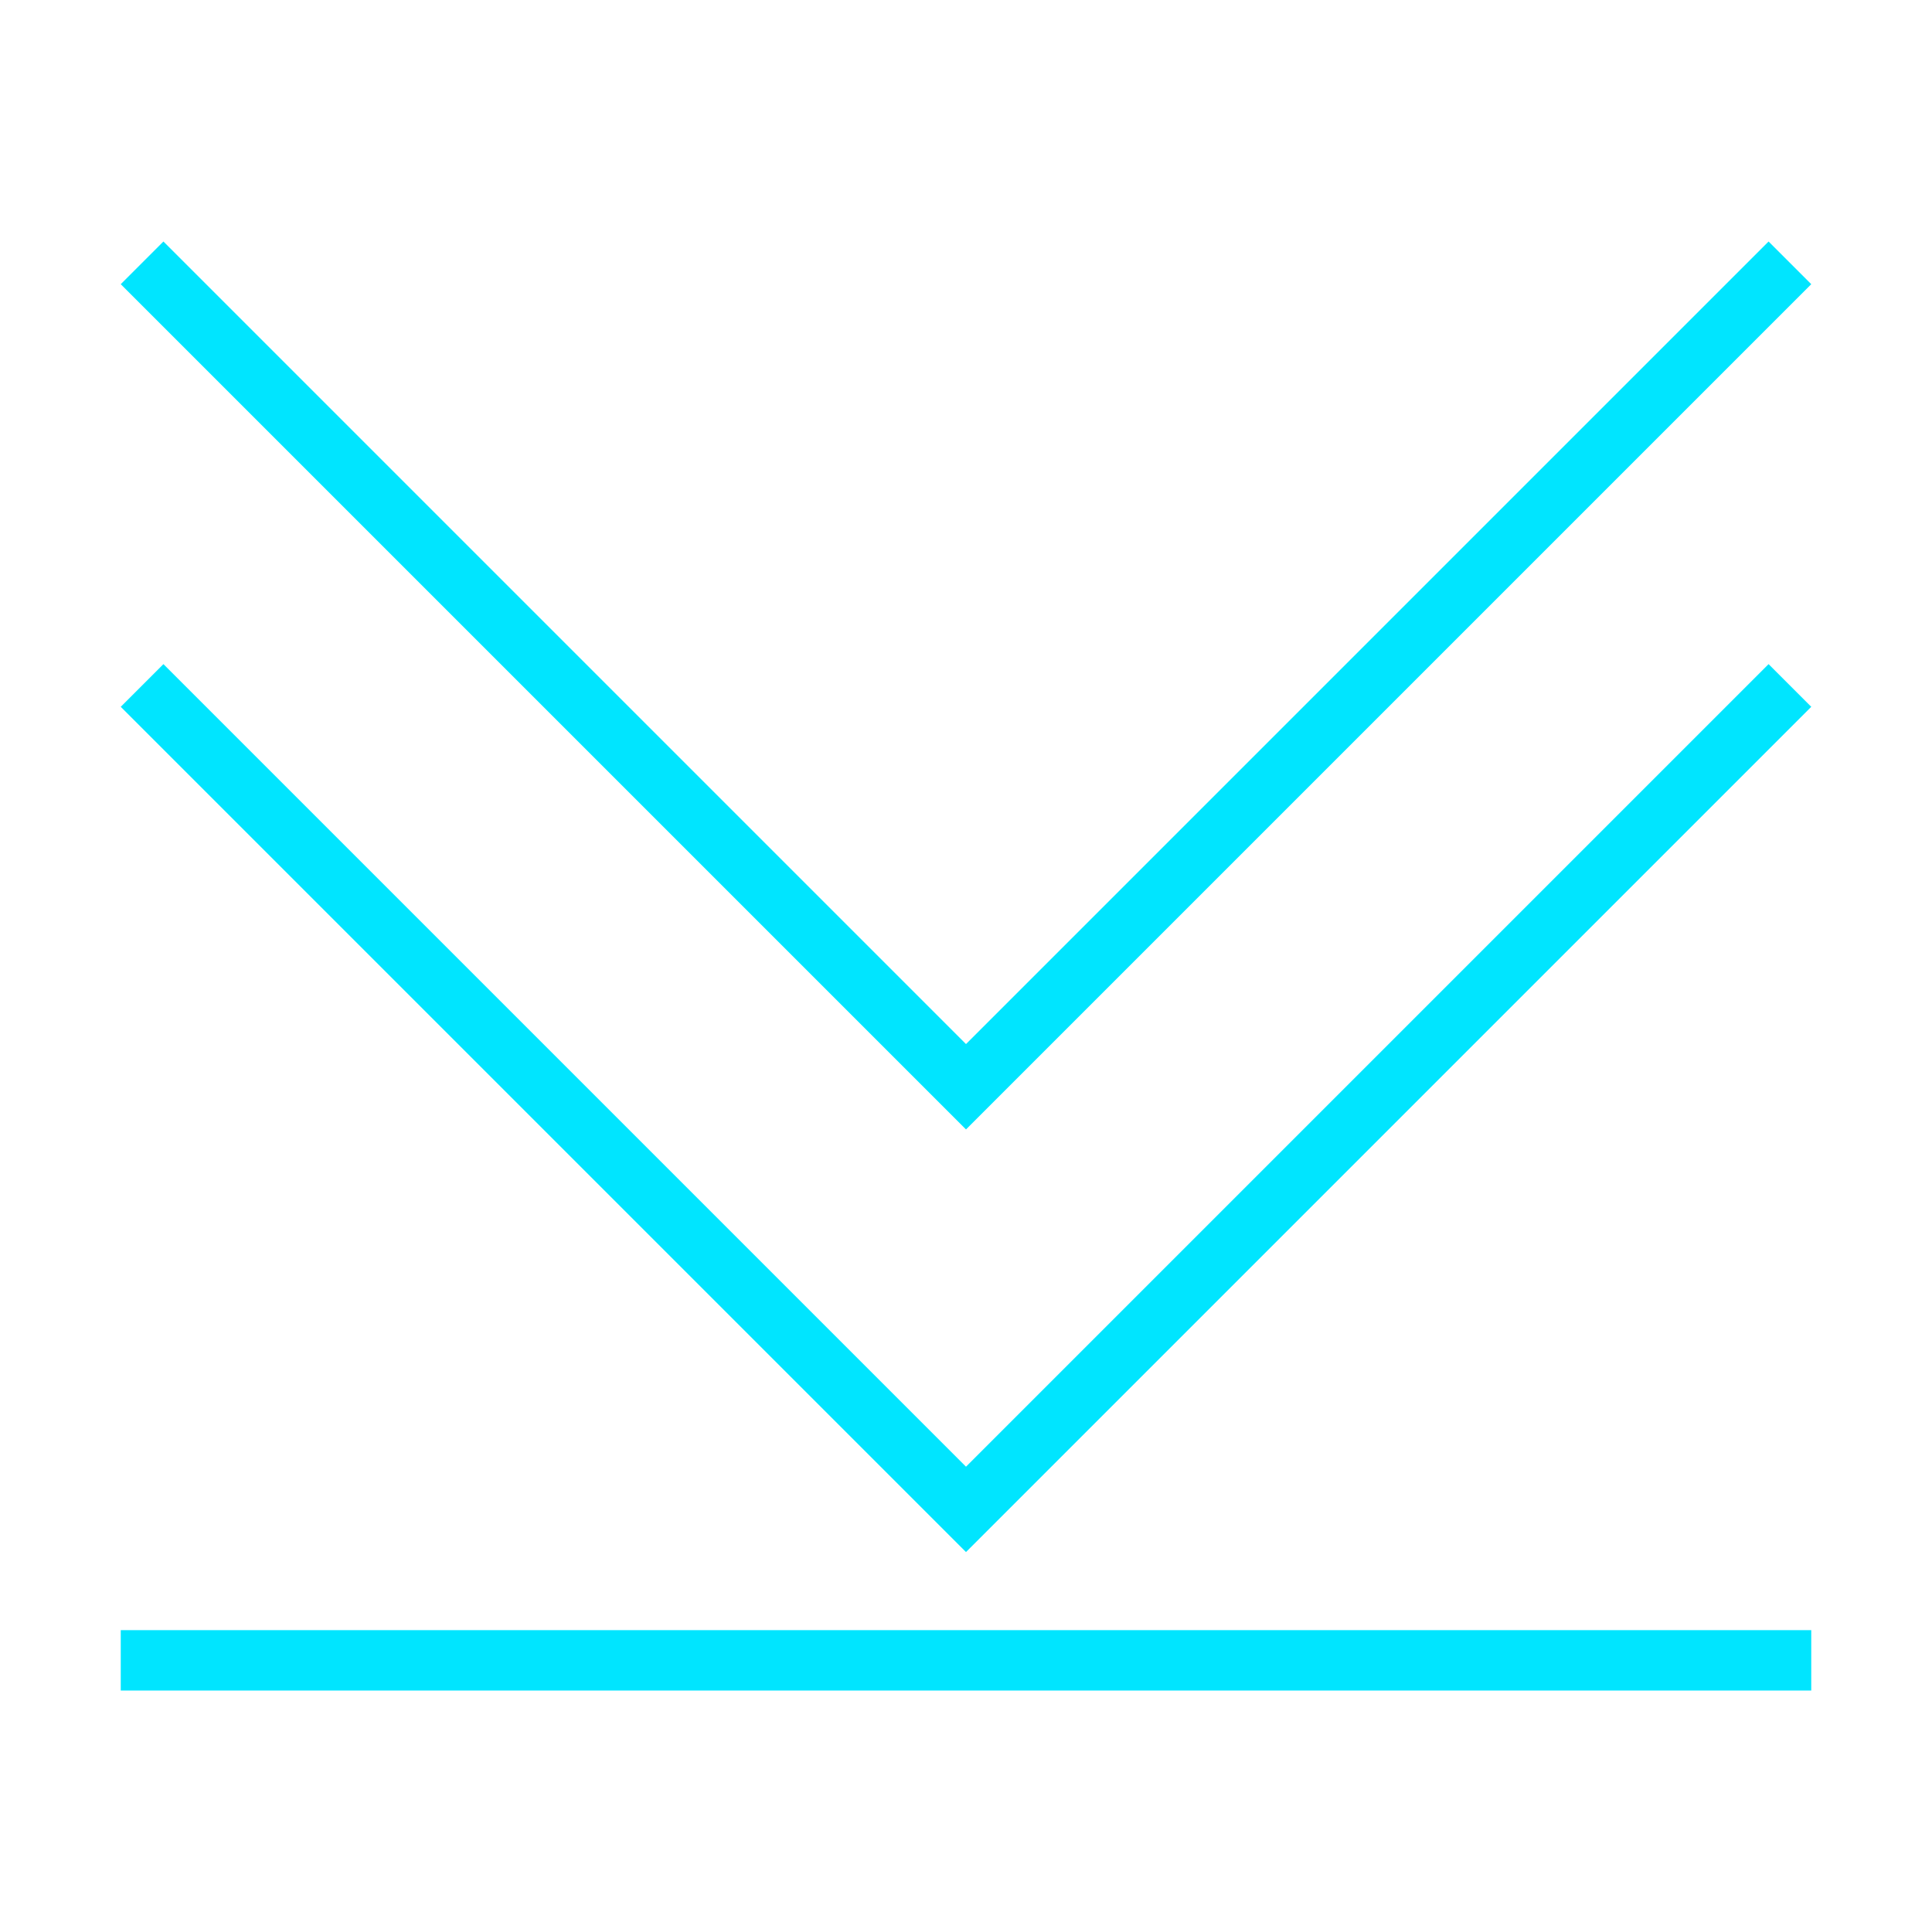 <svg viewBox="0 0 32 32" xmlns="http://www.w3.org/2000/svg">
    <style
        type="text/css"
        id="current-color-scheme">
        .ColorScheme-Text {
            color:#00e5ff;
        }
    </style>
    <g class="ColorScheme-Text" fill="currentColor">
        <path d="M2 27h28v1H2zm14-8.293l-14-14L2.707 4 16 17.293 29.293 4l.707.707z"/>
        <path d="M16 25.707l-14-14L2.707 11 16 24.293 29.293 11l.707.707z"/>
    </g>
</svg>
